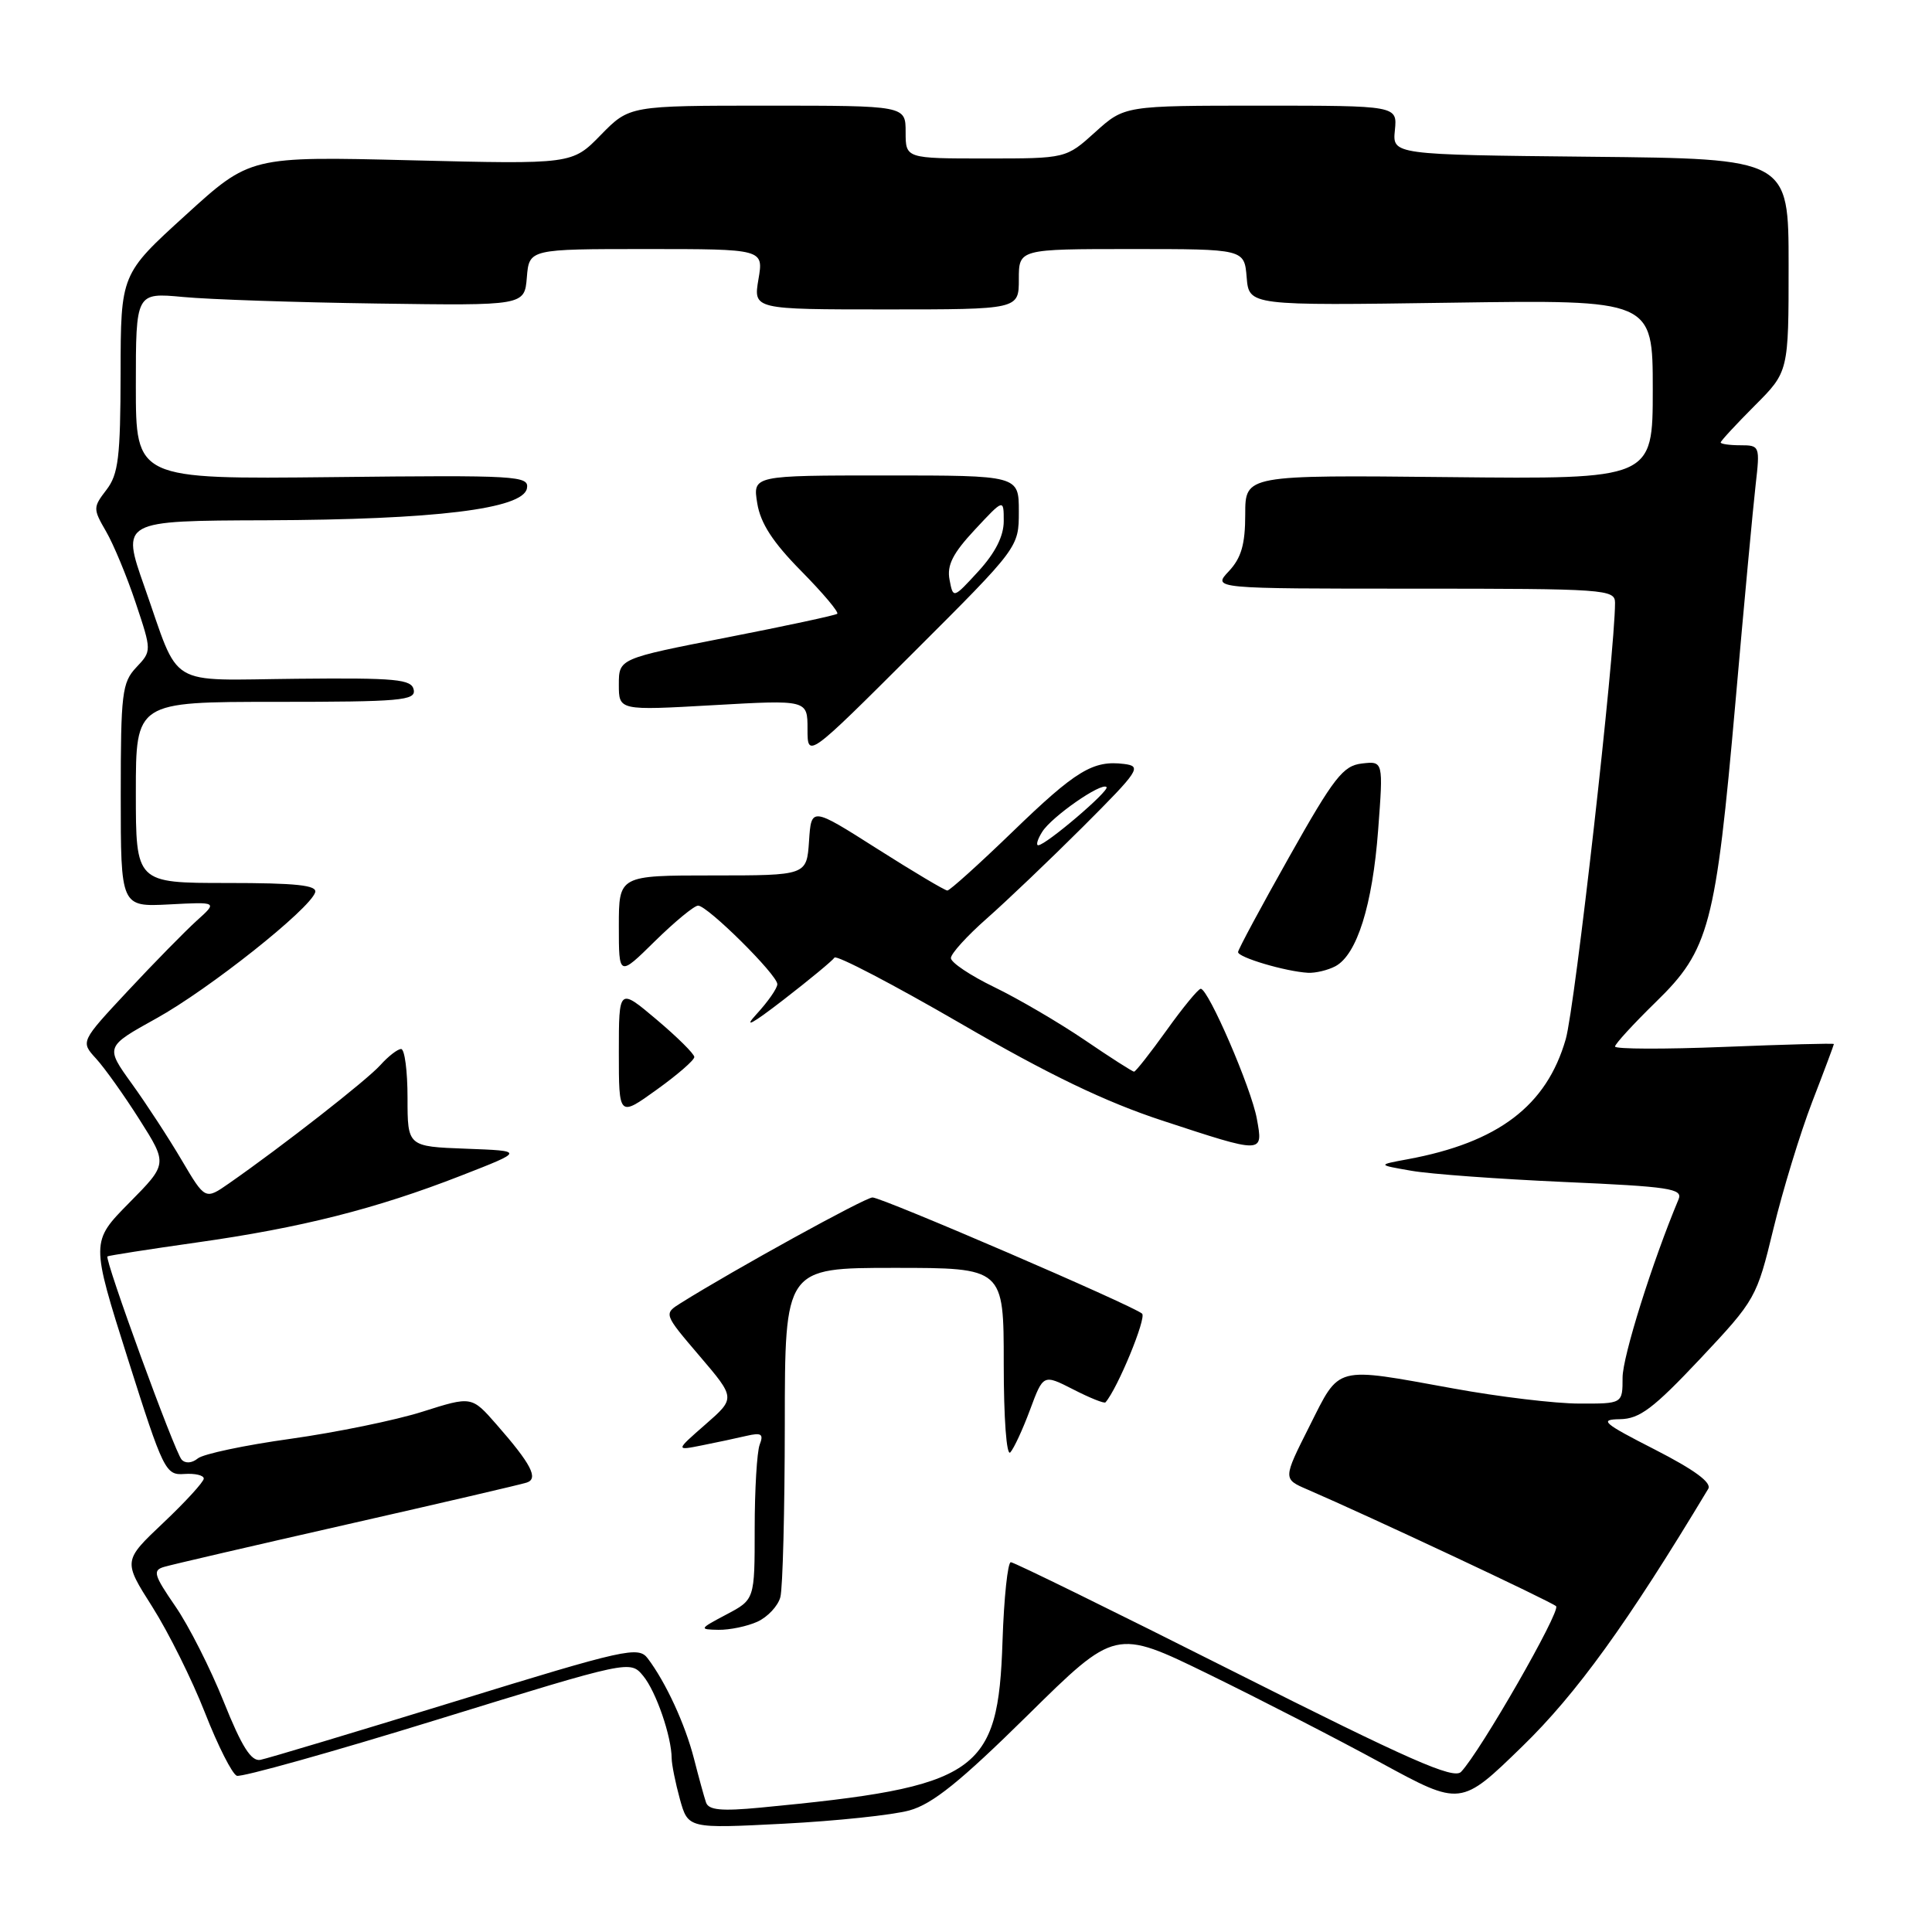 <?xml version="1.0" encoding="UTF-8" standalone="no"?>
<!DOCTYPE svg PUBLIC "-//W3C//DTD SVG 1.1//EN" "http://www.w3.org/Graphics/SVG/1.1/DTD/svg11.dtd" >
<svg xmlns="http://www.w3.org/2000/svg" xmlns:xlink="http://www.w3.org/1999/xlink" version="1.1" viewBox="0 0 256 256">
 <g >
 <path fill="currentColor"
d=" M 120.50 239.89 C 123.56 239.05 127.25 236.07 136.15 227.30 C 147.80 215.81 147.80 215.81 160.15 221.84 C 166.94 225.16 177.24 230.45 183.03 233.61 C 193.56 239.34 193.56 239.34 201.70 231.42 C 208.91 224.42 215.67 215.05 226.35 197.28 C 226.84 196.46 224.54 194.77 219.29 192.08 C 212.39 188.56 211.86 188.09 214.65 188.05 C 217.26 188.01 219.07 186.64 225.27 180.06 C 232.63 172.23 232.77 171.97 234.99 162.81 C 236.23 157.69 238.54 150.14 240.12 146.02 C 241.71 141.91 243.00 138.45 243.00 138.34 C 243.00 138.22 236.48 138.40 228.50 138.72 C 220.53 139.04 214.00 139.02 214.00 138.67 C 214.00 138.33 216.44 135.67 219.41 132.77 C 226.49 125.88 227.34 122.68 229.96 93.00 C 231.09 80.07 232.30 67.14 232.63 64.25 C 233.22 59.10 233.18 59.00 230.62 59.00 C 229.18 59.00 228.00 58.83 228.00 58.63 C 228.00 58.43 230.03 56.24 232.50 53.76 C 237.00 49.26 237.00 49.26 237.00 35.15 C 237.00 21.03 237.00 21.03 210.75 20.77 C 184.50 20.50 184.50 20.50 184.83 17.25 C 185.15 14.00 185.15 14.00 167.08 14.00 C 149.01 14.00 149.01 14.00 145.13 17.50 C 141.26 21.00 141.26 21.00 130.63 21.00 C 120.00 21.00 120.00 21.00 120.00 17.50 C 120.00 14.00 120.00 14.00 101.70 14.00 C 83.41 14.00 83.41 14.00 79.61 17.88 C 75.82 21.77 75.82 21.77 54.49 21.24 C 33.15 20.71 33.15 20.71 24.58 28.52 C 16.00 36.32 16.00 36.32 15.98 49.41 C 15.96 60.59 15.69 62.85 14.10 64.91 C 12.32 67.23 12.32 67.42 14.05 70.41 C 15.04 72.11 16.81 76.37 17.98 79.88 C 20.11 86.26 20.11 86.26 18.05 88.44 C 16.17 90.44 16.00 91.88 16.00 105.40 C 16.00 120.17 16.00 120.17 22.42 119.84 C 28.84 119.50 28.84 119.50 26.06 122.00 C 24.54 123.38 20.45 127.54 16.98 131.26 C 10.67 138.02 10.67 138.02 12.72 140.26 C 13.85 141.49 16.45 145.14 18.49 148.36 C 22.21 154.23 22.21 154.23 17.12 159.38 C 12.03 164.54 12.03 164.54 16.93 180.02 C 21.65 194.91 21.94 195.49 24.42 195.31 C 25.84 195.21 27.00 195.48 27.00 195.92 C 27.00 196.35 24.59 198.99 21.65 201.77 C 16.31 206.82 16.31 206.82 20.18 212.91 C 22.31 216.27 25.45 222.58 27.16 226.95 C 28.87 231.32 30.77 235.07 31.38 235.30 C 32.00 235.52 43.98 232.17 58.00 227.84 C 83.50 219.98 83.50 219.98 85.23 222.07 C 86.93 224.13 88.98 230.07 89.00 233.00 C 89.01 233.82 89.50 236.25 90.09 238.40 C 91.18 242.30 91.18 242.30 103.84 241.65 C 110.80 241.29 118.30 240.50 120.50 239.89 Z  M 93.55 238.83 C 93.30 238.10 92.58 235.48 91.95 233.01 C 90.77 228.43 88.22 222.91 85.83 219.75 C 84.59 218.11 82.94 218.47 60.32 225.44 C 47.02 229.53 35.40 233.02 34.50 233.19 C 33.28 233.42 32.03 231.44 29.65 225.50 C 27.89 221.10 25.00 215.39 23.22 212.82 C 20.38 208.69 20.20 208.07 21.75 207.62 C 22.71 207.33 33.62 204.80 46.00 201.99 C 58.38 199.18 69.08 196.69 69.79 196.45 C 71.39 195.93 70.39 194.00 65.79 188.75 C 62.50 184.99 62.50 184.99 56.00 187.05 C 52.42 188.19 44.55 189.80 38.50 190.65 C 32.45 191.49 26.92 192.66 26.21 193.25 C 25.44 193.88 24.57 193.95 24.07 193.41 C 23.15 192.43 13.81 166.82 14.24 166.48 C 14.38 166.37 19.69 165.54 26.04 164.64 C 39.89 162.69 49.81 160.18 61.09 155.78 C 69.50 152.50 69.50 152.50 61.75 152.21 C 54.00 151.92 54.00 151.92 54.00 145.46 C 54.00 141.91 53.62 139.00 53.15 139.00 C 52.69 139.00 51.45 139.96 50.40 141.13 C 48.62 143.12 37.41 151.88 30.35 156.80 C 27.19 159.00 27.19 159.00 24.09 153.75 C 22.39 150.86 19.41 146.29 17.47 143.60 C 13.94 138.70 13.94 138.70 20.72 134.94 C 27.66 131.10 41.02 120.50 41.76 118.25 C 42.07 117.30 39.30 117.00 30.08 117.00 C 18.00 117.00 18.00 117.00 18.00 105.00 C 18.00 93.00 18.00 93.00 36.57 93.00 C 53.08 93.00 55.11 92.82 54.82 91.40 C 54.54 90.00 52.52 89.81 39.31 89.94 C 21.83 90.11 23.94 91.38 19.14 77.75 C 16.06 69.00 16.06 69.00 35.28 68.94 C 57.65 68.86 69.29 67.44 69.82 64.72 C 70.14 63.04 68.65 62.95 44.08 63.22 C 18.00 63.50 18.00 63.50 18.00 51.13 C 18.00 38.77 18.00 38.77 24.25 39.35 C 27.69 39.68 39.27 40.07 50.00 40.22 C 69.50 40.50 69.50 40.50 69.81 36.75 C 70.12 33.00 70.12 33.00 85.65 33.00 C 101.18 33.00 101.18 33.00 100.50 37.00 C 99.82 41.00 99.82 41.00 117.41 41.00 C 135.00 41.00 135.00 41.00 135.00 37.00 C 135.00 33.00 135.00 33.00 149.94 33.00 C 164.88 33.00 164.88 33.00 165.19 36.75 C 165.50 40.50 165.50 40.50 192.25 40.11 C 219.00 39.72 219.00 39.72 219.00 51.61 C 219.00 63.50 219.00 63.50 192.00 63.22 C 165.00 62.94 165.00 62.94 165.00 68.15 C 165.00 72.13 164.48 73.92 162.83 75.69 C 160.65 78.00 160.65 78.00 187.33 78.00 C 212.77 78.00 214.00 78.09 214.00 79.88 C 214.00 86.46 208.70 133.43 207.47 137.69 C 204.93 146.53 198.52 151.39 186.50 153.61 C 182.50 154.35 182.50 154.35 187.00 155.13 C 189.47 155.57 198.61 156.23 207.30 156.62 C 221.21 157.23 223.01 157.50 222.42 158.91 C 218.95 167.19 215.00 179.75 215.00 182.54 C 215.00 186.00 215.00 186.00 209.25 185.98 C 206.09 185.98 198.59 185.08 192.58 183.98 C 176.69 181.10 177.60 180.86 173.51 188.98 C 169.99 195.97 169.99 195.97 173.25 197.37 C 181.51 200.94 205.57 212.23 206.19 212.83 C 206.84 213.47 196.15 232.11 193.60 234.78 C 192.61 235.81 186.75 233.22 163.54 221.53 C 147.68 213.54 134.36 207.00 133.94 207.00 C 133.53 207.00 133.03 211.69 132.84 217.43 C 132.27 234.99 129.69 236.76 100.75 239.52 C 95.58 240.01 93.89 239.85 93.55 238.83 Z  M 100.37 214.88 C 101.72 214.26 103.09 212.80 103.40 211.63 C 103.72 210.46 103.98 200.16 103.99 188.75 C 104.00 168.00 104.00 168.00 118.50 168.00 C 133.00 168.00 133.00 168.00 133.00 180.70 C 133.00 187.95 133.37 192.99 133.87 192.45 C 134.35 191.93 135.53 189.38 136.49 186.79 C 138.24 182.08 138.24 182.08 142.22 184.11 C 144.40 185.23 146.32 186.00 146.48 185.82 C 148.08 184.01 151.96 174.59 151.33 174.06 C 150.01 172.94 116.88 158.67 115.61 158.67 C 114.64 158.67 97.30 168.22 90.21 172.66 C 87.93 174.09 87.93 174.09 92.70 179.68 C 97.46 185.26 97.46 185.26 93.48 188.74 C 89.50 192.22 89.50 192.22 93.00 191.52 C 94.92 191.14 97.59 190.57 98.91 190.26 C 100.90 189.80 101.21 190.01 100.66 191.43 C 100.30 192.38 100.00 197.39 100.00 202.56 C 100.00 211.95 100.00 211.95 96.25 213.93 C 92.64 215.84 92.60 215.91 95.20 215.96 C 96.69 215.98 99.01 215.50 100.37 214.88 Z  M 166.54 148.25 C 165.82 144.22 160.10 130.99 159.10 131.02 C 158.77 131.03 156.73 133.51 154.58 136.52 C 152.42 139.53 150.48 142.00 150.27 142.00 C 150.06 142.00 147.10 140.11 143.70 137.79 C 140.29 135.48 134.91 132.33 131.75 130.80 C 128.59 129.27 126.00 127.54 126.00 126.95 C 126.00 126.36 128.14 124.01 130.75 121.71 C 133.36 119.41 139.10 113.94 143.50 109.55 C 150.95 102.10 151.33 101.53 148.96 101.23 C 144.84 100.71 142.57 102.08 134.13 110.25 C 129.72 114.51 125.85 118.00 125.53 118.00 C 125.21 118.00 121.02 115.51 116.22 112.46 C 107.50 106.92 107.50 106.92 107.20 111.46 C 106.89 116.00 106.89 116.00 94.45 116.00 C 82.00 116.00 82.00 116.00 82.00 122.71 C 82.00 129.42 82.00 129.42 86.78 124.71 C 89.42 122.12 91.99 120.00 92.50 120.00 C 93.75 120.00 103.00 129.17 103.00 130.41 C 103.00 130.95 101.76 132.73 100.25 134.37 C 98.43 136.35 99.63 135.71 103.81 132.48 C 107.28 129.80 110.32 127.28 110.57 126.89 C 110.81 126.50 118.32 130.42 127.26 135.60 C 138.94 142.39 146.45 146.00 154.00 148.48 C 167.48 152.91 167.39 152.91 166.54 148.25 Z  M 92.00 140.06 C 92.00 139.65 89.75 137.42 87.00 135.10 C 82.00 130.88 82.00 130.88 82.00 139.44 C 82.00 148.00 82.00 148.00 87.00 144.40 C 89.75 142.43 92.00 140.48 92.00 140.06 Z  M 176.95 128.03 C 179.80 126.50 181.86 119.96 182.61 110.00 C 183.30 100.84 183.30 100.84 180.45 101.17 C 177.97 101.46 176.76 103.00 170.85 113.50 C 167.13 120.10 164.07 125.79 164.05 126.15 C 164.00 126.85 170.33 128.73 173.32 128.90 C 174.31 128.95 175.95 128.56 176.95 128.03 Z  M 135.00 67.76 C 135.00 63.00 135.00 63.00 117.37 63.00 C 99.74 63.00 99.74 63.00 100.34 66.69 C 100.77 69.34 102.40 71.85 106.16 75.66 C 109.03 78.57 111.18 81.12 110.94 81.33 C 110.70 81.53 104.09 82.95 96.25 84.48 C 82.00 87.27 82.00 87.27 82.00 90.71 C 82.00 94.15 82.00 94.15 94.50 93.44 C 107.00 92.73 107.00 92.73 107.00 96.60 C 107.00 100.47 107.00 100.47 121.00 86.50 C 135.00 72.53 135.00 72.53 135.00 67.76 Z  M 138.10 110.22 C 139.35 108.22 145.95 103.62 146.62 104.29 C 147.08 104.75 138.57 112.00 137.57 112.00 C 137.25 112.00 137.48 111.20 138.10 110.22 Z  M 125.82 76.82 C 125.45 74.90 126.25 73.32 129.17 70.19 C 133.00 66.08 133.00 66.08 133.00 69.05 C 133.00 71.04 131.88 73.25 129.65 75.69 C 126.30 79.34 126.30 79.34 125.82 76.82 Z "/>
</g>
</svg>